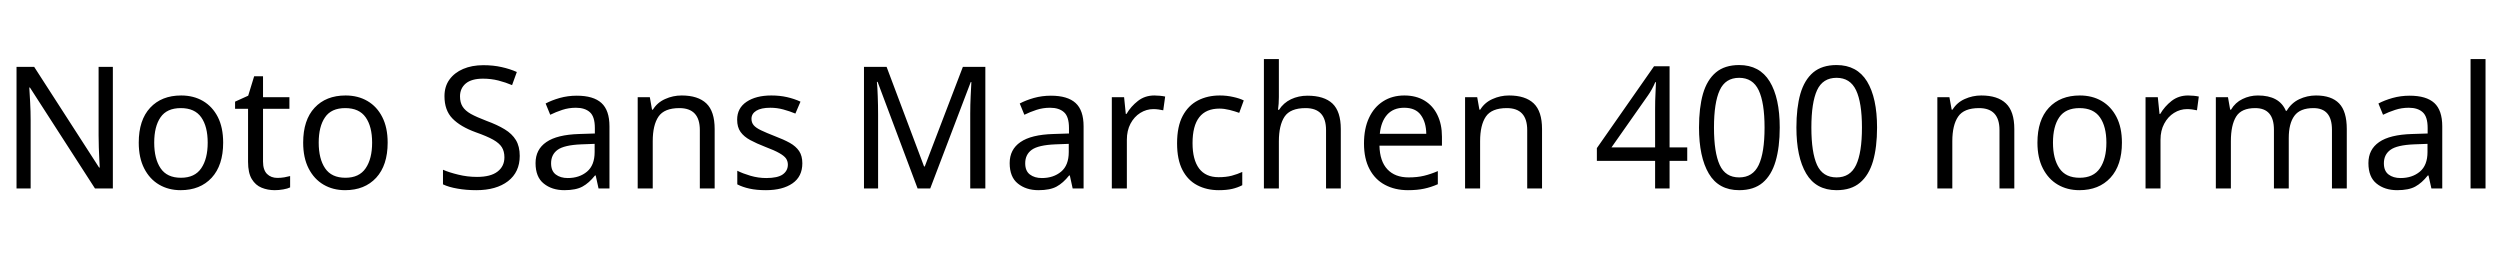 <svg xmlns="http://www.w3.org/2000/svg" xmlns:xlink="http://www.w3.org/1999/xlink" width="352.44" height="39.384"><path fill="black" d="M15.91 9.43L15.91 26.57L13.39 26.57L4.22 12.34L4.13 12.34Q4.18 13.18 4.25 14.42Q4.32 15.67 4.32 16.99L4.32 16.99L4.32 26.57L2.33 26.57L2.33 9.43L4.82 9.43L13.97 23.62L14.06 23.62Q14.04 23.23 14.00 22.46Q13.97 21.70 13.93 20.78Q13.90 19.87 13.90 19.10L13.90 19.10L13.90 9.43L15.91 9.43ZM31.46 20.11L31.46 20.11Q31.46 23.30 29.84 25.06Q28.22 26.81 25.46 26.81L25.46 26.81Q23.76 26.81 22.43 26.03Q21.10 25.25 20.33 23.75Q19.56 22.25 19.56 20.11L19.56 20.11Q19.56 16.92 21.17 15.19Q22.78 13.46 25.54 13.46L25.54 13.46Q27.29 13.46 28.62 14.24Q29.95 15.02 30.71 16.50Q31.46 17.98 31.46 20.11ZM21.74 20.11L21.74 20.11Q21.74 22.39 22.64 23.72Q23.54 25.06 25.51 25.06L25.51 25.06Q27.46 25.06 28.37 23.72Q29.28 22.39 29.28 20.11L29.28 20.11Q29.28 17.83 28.37 16.54Q27.46 15.24 25.49 15.24L25.49 15.24Q23.52 15.24 22.63 16.54Q21.74 17.83 21.74 20.11ZM39.10 25.08L39.10 25.08Q39.58 25.08 40.08 25.00Q40.58 24.91 40.90 24.82L40.90 24.82L40.90 26.42Q40.56 26.59 39.94 26.70Q39.31 26.81 38.74 26.81L38.74 26.81Q37.73 26.81 36.88 26.46Q36.02 26.11 35.50 25.25Q34.97 24.38 34.97 22.82L34.97 22.82L34.97 15.34L33.14 15.34L33.14 14.33L34.99 13.49L35.83 10.75L37.08 10.75L37.08 13.70L40.80 13.70L40.80 15.34L37.08 15.34L37.08 22.78Q37.08 23.95 37.64 24.52Q38.21 25.08 39.10 25.08ZM54.65 20.11L54.65 20.11Q54.65 23.30 53.03 25.06Q51.41 26.81 48.65 26.81L48.65 26.81Q46.94 26.81 45.61 26.03Q44.28 25.25 43.51 23.75Q42.74 22.25 42.74 20.11L42.74 20.11Q42.74 16.92 44.35 15.19Q45.96 13.46 48.72 13.46L48.72 13.46Q50.47 13.46 51.80 14.24Q53.14 15.02 53.89 16.50Q54.65 17.98 54.65 20.11ZM44.93 20.11L44.93 20.11Q44.93 22.39 45.83 23.72Q46.73 25.06 48.70 25.06L48.70 25.06Q50.64 25.06 51.55 23.72Q52.46 22.39 52.46 20.11L52.46 20.11Q52.46 17.83 51.55 16.54Q50.64 15.24 48.67 15.24L48.67 15.24Q46.70 15.24 45.82 16.54Q44.93 17.83 44.93 20.11ZM73.27 21.98L73.27 21.98Q73.27 24.26 71.62 25.54Q69.96 26.81 67.15 26.81L67.15 26.81Q65.71 26.81 64.49 26.59Q63.26 26.38 62.45 25.99L62.45 25.99L62.45 23.93Q63.31 24.31 64.60 24.62Q65.88 24.94 67.25 24.94L67.25 24.94Q69.17 24.94 70.14 24.19Q71.11 23.45 71.11 22.18L71.11 22.18Q71.11 21.34 70.75 20.76Q70.39 20.18 69.52 19.69Q68.64 19.20 67.08 18.65L67.08 18.65Q64.90 17.86 63.78 16.70Q62.66 15.55 62.66 13.56L62.66 13.56Q62.66 12.19 63.36 11.22Q64.06 10.25 65.29 9.72Q66.53 9.19 68.14 9.19L68.14 9.19Q69.55 9.19 70.73 9.46Q71.90 9.72 72.86 10.15L72.86 10.15L72.19 12.00Q71.30 11.62 70.26 11.35Q69.22 11.09 68.09 11.09L68.09 11.09Q66.48 11.09 65.66 11.77Q64.85 12.46 64.85 13.58L64.85 13.58Q64.85 14.45 65.21 15.02Q65.57 15.60 66.38 16.06Q67.20 16.51 68.59 17.04L68.59 17.04Q70.10 17.59 71.15 18.23Q72.19 18.86 72.73 19.75Q73.27 20.64 73.27 21.98ZM81.31 13.49L81.31 13.49Q83.66 13.49 84.79 14.52Q85.92 15.55 85.92 17.81L85.92 17.81L85.92 26.57L84.38 26.57L83.98 24.74L83.88 24.74Q83.04 25.80 82.12 26.30Q81.19 26.81 79.56 26.81L79.56 26.81Q77.81 26.81 76.66 25.88Q75.50 24.96 75.50 22.99L75.50 22.99Q75.50 21.07 77.02 20.03Q78.53 18.98 81.67 18.89L81.67 18.89L83.86 18.82L83.86 18.05Q83.86 16.44 83.16 15.82Q82.46 15.19 81.19 15.19L81.19 15.19Q80.18 15.19 79.27 15.49Q78.36 15.79 77.57 16.18L77.57 16.18L76.92 14.59Q77.76 14.14 78.91 13.81Q80.06 13.49 81.31 13.49ZM83.83 20.28L81.94 20.35Q79.54 20.45 78.61 21.12Q77.69 21.79 77.69 23.02L77.69 23.02Q77.69 24.10 78.35 24.60Q79.01 25.10 80.04 25.10L80.04 25.10Q81.67 25.10 82.75 24.20Q83.83 23.30 83.83 21.43L83.83 21.43L83.83 20.28ZM96.10 13.46L96.10 13.46Q98.40 13.46 99.58 14.58Q100.75 15.70 100.75 18.19L100.75 18.19L100.75 26.57L98.66 26.57L98.66 18.34Q98.66 15.24 95.78 15.24L95.78 15.24Q93.65 15.24 92.83 16.44Q92.02 17.64 92.02 19.90L92.02 19.90L92.02 26.57L89.90 26.57L89.90 13.70L91.61 13.70L91.92 15.46L92.04 15.46Q92.66 14.45 93.77 13.96Q94.87 13.46 96.10 13.46ZM113.11 23.02L113.11 23.02Q113.11 24.89 111.72 25.85Q110.33 26.81 107.98 26.81L107.98 26.81Q106.63 26.81 105.66 26.59Q104.69 26.38 103.94 25.99L103.94 25.99L103.94 24.07Q104.71 24.46 105.80 24.78Q106.90 25.10 108.02 25.10L108.02 25.10Q109.63 25.10 110.35 24.59Q111.07 24.07 111.07 23.21L111.07 23.21Q111.07 22.73 110.81 22.34Q110.54 21.96 109.86 21.58Q109.18 21.19 107.90 20.71L107.90 20.71Q106.66 20.23 105.77 19.75Q104.88 19.27 104.40 18.60Q103.92 17.93 103.92 16.87L103.92 16.87Q103.92 15.24 105.25 14.35Q106.58 13.46 108.74 13.46L108.74 13.46Q109.92 13.46 110.94 13.69Q111.96 13.92 112.85 14.33L112.85 14.33L112.13 16.01Q111.31 15.67 110.42 15.43Q109.54 15.19 108.60 15.19L108.60 15.19Q107.30 15.19 106.62 15.61Q105.94 16.03 105.94 16.75L105.94 16.75Q105.94 17.28 106.25 17.65Q106.56 18.02 107.29 18.37Q108.02 18.72 109.25 19.20L109.25 19.20Q110.47 19.66 111.34 20.14Q112.20 20.62 112.66 21.30Q113.11 21.98 113.11 23.02ZM131.14 26.57L129.36 26.57L123.72 11.54L123.62 11.54Q123.70 12.29 123.74 13.55Q123.79 14.81 123.79 16.18L123.79 16.18L123.79 26.57L121.80 26.57L121.80 9.43L124.99 9.43L130.27 23.47L130.37 23.47L135.74 9.43L138.91 9.43L138.91 26.57L136.78 26.57L136.78 16.03Q136.78 14.78 136.84 13.56Q136.90 12.34 136.94 11.57L136.94 11.57L136.85 11.57L131.14 26.57ZM148.15 13.49L148.15 13.49Q150.50 13.49 151.63 14.52Q152.76 15.55 152.76 17.81L152.76 17.81L152.76 26.57L151.22 26.57L150.82 24.74L150.72 24.74Q149.88 25.80 148.96 26.30Q148.03 26.81 146.40 26.81L146.40 26.81Q144.65 26.81 143.50 25.88Q142.34 24.96 142.34 22.99L142.34 22.99Q142.34 21.07 143.86 20.03Q145.37 18.98 148.51 18.89L148.51 18.89L150.70 18.82L150.70 18.05Q150.70 16.44 150 15.82Q149.30 15.19 148.03 15.19L148.03 15.19Q147.02 15.19 146.11 15.49Q145.20 15.79 144.41 16.18L144.41 16.18L143.76 14.59Q144.60 14.14 145.75 13.81Q146.90 13.49 148.15 13.49ZM150.67 20.28L148.78 20.35Q146.38 20.45 145.45 21.12Q144.53 21.79 144.53 23.02L144.53 23.02Q144.53 24.10 145.19 24.60Q145.85 25.10 146.88 25.10L146.88 25.10Q148.51 25.10 149.59 24.20Q150.67 23.30 150.67 21.43L150.67 21.43L150.67 20.28ZM162.74 13.46L162.74 13.46Q163.10 13.46 163.52 13.50Q163.94 13.54 164.26 13.61L164.26 13.61L163.99 15.55Q163.68 15.48 163.31 15.43Q162.94 15.38 162.60 15.38L162.60 15.38Q161.62 15.38 160.75 15.92Q159.89 16.46 159.37 17.44Q158.86 18.41 158.86 19.70L158.86 19.70L158.86 26.57L156.74 26.57L156.74 13.70L158.47 13.70L158.71 16.06L158.81 16.06Q159.43 15.00 160.42 14.23Q161.40 13.46 162.74 13.46ZM171.82 26.81L171.82 26.81Q170.11 26.81 168.78 26.11Q167.45 25.42 166.69 23.95Q165.94 22.49 165.94 20.21L165.94 20.21Q165.94 17.83 166.73 16.34Q167.52 14.86 168.88 14.16Q170.23 13.46 171.96 13.46L171.96 13.46Q172.94 13.46 173.86 13.67Q174.77 13.87 175.34 14.16L175.34 14.16L174.70 15.91Q174.12 15.70 173.35 15.50Q172.58 15.31 171.91 15.31L171.91 15.31Q168.12 15.31 168.12 20.18L168.12 20.18Q168.12 22.51 169.04 23.75Q169.97 24.98 171.79 24.98L171.79 24.98Q172.85 24.98 173.65 24.77Q174.46 24.55 175.13 24.24L175.13 24.24L175.13 26.11Q174.48 26.45 173.70 26.63Q172.92 26.81 171.82 26.81ZM180.29 8.33L180.29 13.68Q180.29 14.64 180.17 15.48L180.17 15.48L180.31 15.48Q180.94 14.50 182.00 13.99Q183.07 13.49 184.32 13.49L184.32 13.49Q186.67 13.49 187.85 14.60Q189.02 15.72 189.02 18.19L189.02 18.19L189.02 26.57L186.94 26.57L186.94 18.34Q186.94 15.24 184.06 15.24L184.06 15.24Q181.90 15.24 181.09 16.45Q180.29 17.66 180.29 19.92L180.29 19.92L180.29 26.57L178.18 26.57L178.18 8.33L180.29 8.33ZM197.98 13.46L197.98 13.46Q199.63 13.46 200.82 14.18Q202.01 14.90 202.64 16.21Q203.28 17.52 203.28 19.27L203.28 19.27L203.28 20.54L194.47 20.54Q194.52 22.73 195.59 23.87Q196.66 25.01 198.58 25.01L198.58 25.01Q199.80 25.01 200.75 24.78Q201.70 24.55 202.70 24.12L202.70 24.12L202.70 25.97Q201.72 26.40 200.76 26.60Q199.80 26.81 198.48 26.81L198.48 26.81Q196.66 26.81 195.25 26.06Q193.85 25.32 193.07 23.84Q192.29 22.37 192.29 20.23L192.29 20.23Q192.29 18.12 193.00 16.61Q193.70 15.10 194.99 14.28Q196.27 13.46 197.98 13.46ZM197.95 15.19L197.95 15.19Q196.44 15.19 195.56 16.16Q194.69 17.14 194.52 18.86L194.52 18.86L201.07 18.86Q201.05 17.23 200.30 16.21Q199.56 15.19 197.95 15.19ZM212.74 13.46L212.74 13.46Q215.04 13.46 216.22 14.58Q217.39 15.70 217.39 18.19L217.39 18.19L217.39 26.57L215.30 26.57L215.30 18.34Q215.30 15.24 212.42 15.24L212.42 15.24Q210.29 15.24 209.47 16.44Q208.66 17.64 208.66 19.90L208.66 19.90L208.66 26.57L206.54 26.57L206.54 13.70L208.25 13.70L208.56 15.46L208.68 15.46Q209.30 14.45 210.41 13.96Q211.51 13.46 212.74 13.46ZM237.86 20.78L237.86 22.68L235.37 22.68L235.37 26.57L233.33 26.57L233.33 22.68L225.12 22.68L225.12 20.88L233.18 9.34L235.37 9.34L235.37 20.78L237.86 20.78ZM233.33 20.78L233.33 15.38Q233.33 14.14 233.38 13.26Q233.42 12.38 233.45 11.59L233.45 11.59L233.35 11.59Q233.16 12.05 232.87 12.58Q232.58 13.10 232.32 13.46L232.32 13.46L227.18 20.78L233.33 20.78ZM250.90 17.98L250.90 17.98Q250.90 20.74 250.32 22.72Q249.74 24.70 248.50 25.75Q247.25 26.81 245.18 26.81L245.18 26.81Q242.28 26.81 240.90 24.47Q239.52 22.13 239.52 17.98L239.52 17.98Q239.52 15.19 240.08 13.22Q240.65 11.26 241.90 10.21Q243.14 9.17 245.18 9.17L245.18 9.17Q248.06 9.17 249.48 11.48Q250.90 13.80 250.90 17.98ZM241.63 17.98L241.63 17.98Q241.63 21.50 242.44 23.26Q243.24 25.01 245.18 25.01L245.18 25.01Q247.10 25.01 247.93 23.27Q248.76 21.53 248.76 17.98L248.76 17.98Q248.76 14.47 247.93 12.72Q247.10 10.97 245.18 10.97L245.18 10.97Q243.24 10.97 242.44 12.72Q241.63 14.47 241.63 17.98ZM264.62 17.98L264.62 17.98Q264.62 20.74 264.05 22.72Q263.47 24.70 262.22 25.75Q260.98 26.81 258.91 26.81L258.91 26.81Q256.01 26.81 254.63 24.47Q253.25 22.13 253.25 17.98L253.25 17.98Q253.25 15.19 253.81 13.22Q254.38 11.26 255.62 10.21Q256.87 9.17 258.91 9.17L258.91 9.17Q261.79 9.17 263.21 11.48Q264.62 13.80 264.62 17.98ZM255.36 17.98L255.36 17.98Q255.36 21.50 256.16 23.26Q256.97 25.01 258.91 25.01L258.91 25.01Q260.83 25.01 261.66 23.27Q262.49 21.53 262.49 17.98L262.49 17.98Q262.49 14.47 261.66 12.72Q260.83 10.97 258.91 10.97L258.91 10.97Q256.97 10.97 256.16 12.72Q255.36 14.47 255.36 17.98ZM279.31 13.46L279.31 13.46Q281.62 13.46 282.79 14.58Q283.97 15.70 283.97 18.19L283.97 18.19L283.97 26.57L281.88 26.57L281.88 18.34Q281.88 15.24 279 15.24L279 15.24Q276.86 15.24 276.05 16.44Q275.23 17.64 275.23 19.90L275.23 19.90L275.23 26.57L273.12 26.57L273.12 13.70L274.82 13.70L275.14 15.46L275.26 15.46Q275.88 14.45 276.98 13.96Q278.09 13.46 279.31 13.46ZM299.14 20.11L299.14 20.11Q299.14 23.30 297.52 25.06Q295.90 26.81 293.14 26.81L293.14 26.81Q291.43 26.81 290.10 26.03Q288.77 25.25 288 23.75Q287.23 22.25 287.23 20.11L287.23 20.11Q287.23 16.92 288.84 15.19Q290.45 13.46 293.21 13.46L293.21 13.46Q294.96 13.46 296.29 14.24Q297.62 15.02 298.38 16.50Q299.14 17.98 299.14 20.11ZM289.42 20.11L289.42 20.11Q289.42 22.39 290.32 23.72Q291.22 25.06 293.18 25.06L293.18 25.06Q295.13 25.06 296.04 23.72Q296.95 22.39 296.95 20.11L296.95 20.11Q296.95 17.83 296.04 16.54Q295.13 15.24 293.16 15.24L293.16 15.24Q291.19 15.24 290.30 16.54Q289.42 17.83 289.42 20.11ZM308.47 13.46L308.47 13.46Q308.83 13.46 309.25 13.50Q309.67 13.54 309.98 13.61L309.98 13.61L309.72 15.55Q309.41 15.48 309.04 15.43Q308.66 15.38 308.33 15.38L308.33 15.38Q307.34 15.38 306.48 15.92Q305.62 16.46 305.10 17.44Q304.58 18.41 304.58 19.70L304.58 19.70L304.58 26.57L302.47 26.57L302.47 13.70L304.20 13.70L304.44 16.06L304.54 16.06Q305.16 15.00 306.14 14.23Q307.13 13.46 308.47 13.46ZM326.50 13.46L326.50 13.46Q328.68 13.46 329.76 14.58Q330.84 15.70 330.84 18.19L330.84 18.19L330.84 26.57L328.75 26.57L328.75 18.29Q328.75 15.24 326.14 15.24L326.14 15.24Q324.26 15.24 323.46 16.32Q322.66 17.40 322.66 19.46L322.66 19.46L322.66 26.57L320.57 26.57L320.57 18.29Q320.57 15.24 317.93 15.24L317.93 15.24Q315.98 15.24 315.24 16.44Q314.50 17.64 314.50 19.90L314.50 19.90L314.50 26.57L312.38 26.57L312.38 13.70L314.09 13.70L314.40 15.46L314.52 15.46Q315.12 14.45 316.14 13.96Q317.16 13.46 318.31 13.46L318.31 13.46Q321.34 13.46 322.25 15.62L322.25 15.62L322.37 15.62Q323.02 14.52 324.13 13.99Q325.25 13.46 326.50 13.46ZM339.70 13.49L339.70 13.49Q342.05 13.49 343.18 14.52Q344.30 15.55 344.30 17.81L344.30 17.81L344.30 26.57L342.77 26.57L342.36 24.74L342.26 24.74Q341.42 25.80 340.50 26.30Q339.58 26.81 337.94 26.81L337.94 26.81Q336.19 26.81 335.04 25.88Q333.89 24.96 333.89 22.99L333.89 22.99Q333.89 21.07 335.40 20.03Q336.91 18.98 340.06 18.89L340.06 18.89L342.24 18.82L342.24 18.05Q342.24 16.44 341.54 15.82Q340.85 15.19 339.58 15.19L339.58 15.19Q338.57 15.19 337.66 15.49Q336.74 15.79 335.95 16.18L335.95 16.18L335.30 14.59Q336.14 14.14 337.30 13.81Q338.45 13.49 339.70 13.49ZM342.22 20.28L340.32 20.35Q337.92 20.45 337.00 21.12Q336.07 21.79 336.07 23.02L336.07 23.02Q336.07 24.10 336.73 24.60Q337.39 25.10 338.42 25.10L338.42 25.10Q340.06 25.10 341.14 24.20Q342.22 23.30 342.22 21.43L342.22 21.43L342.22 20.28ZM350.40 8.33L350.40 26.57L348.29 26.57L348.29 8.33L350.40 8.33Z"/></svg>